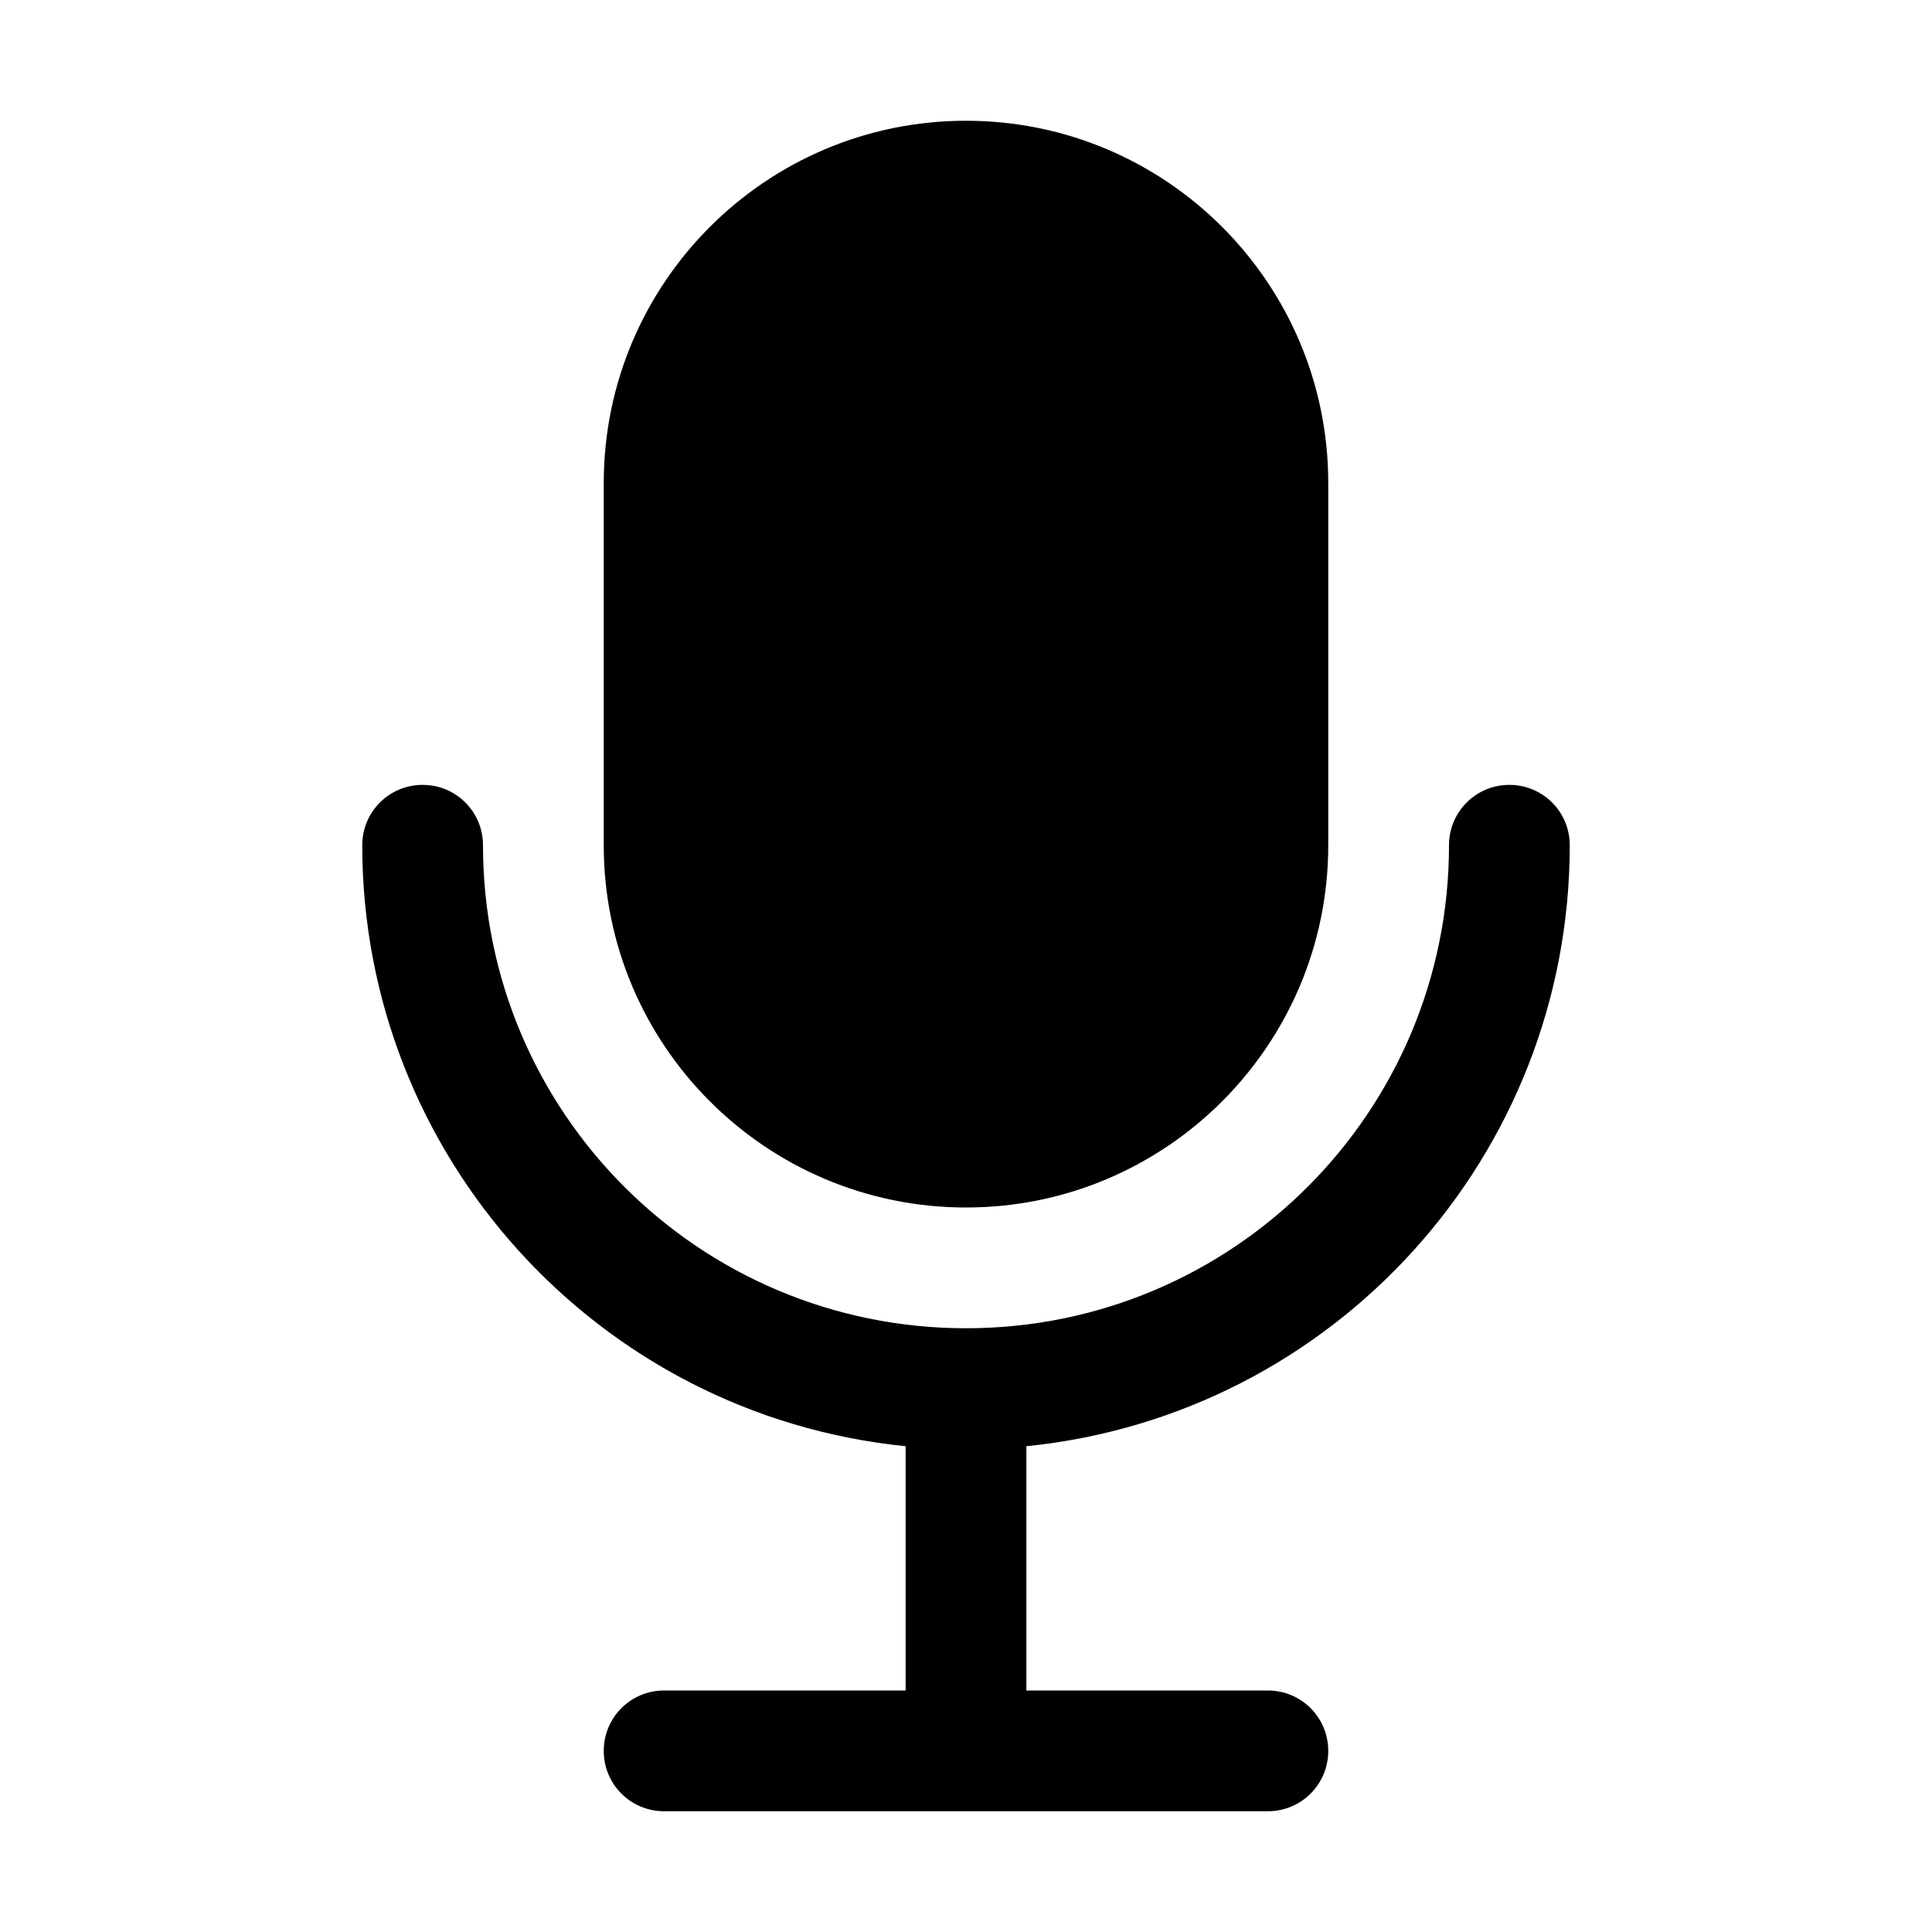 <?xml version="1.0" encoding="UTF-8"?>
<svg xmlns="http://www.w3.org/2000/svg" xmlns:xlink="http://www.w3.org/1999/xlink" width="16px" height="16px" viewBox="0 0 16 16" version="1.1">
<g id="surface1">
<path style=" stroke:none;fill-rule:nonzero;fill:rgb(0%,0%,0%);fill-opacity:1;" d="M 8 10 C 9.656 10 11 8.656 11 7 L 11 4 C 11 2.344 9.656 1 8 1 C 6.344 1 5 2.344 5 4 L 5 7 C 5 8.656 6.344 10 8 10 Z M 8 10 "/>
<path style=" stroke:none;fill-rule:nonzero;fill:rgb(0%,0%,0%);fill-opacity:1;" d="M 13 7 C 13 6.723 12.777 6.5 12.5 6.5 C 12.223 6.5 12 6.723 12 7 C 12 9.211 10.211 11 8 11 C 5.789 11 4 9.211 4 7 C 4 6.723 3.777 6.5 3.5 6.5 C 3.223 6.5 3 6.723 3 7 C 3 9.566 4.945 11.719 7.5 11.977 L 7.5 14 L 5.5 14 C 5.223 14 5 14.223 5 14.5 C 5 14.777 5.223 15 5.5 15 L 10.5 15 C 10.777 15 11 14.777 11 14.5 C 11 14.223 10.777 14 10.5 14 L 8.5 14 L 8.5 11.977 C 11.055 11.719 13 9.566 13 7 Z M 13 7 "/>
</g>
</svg>
